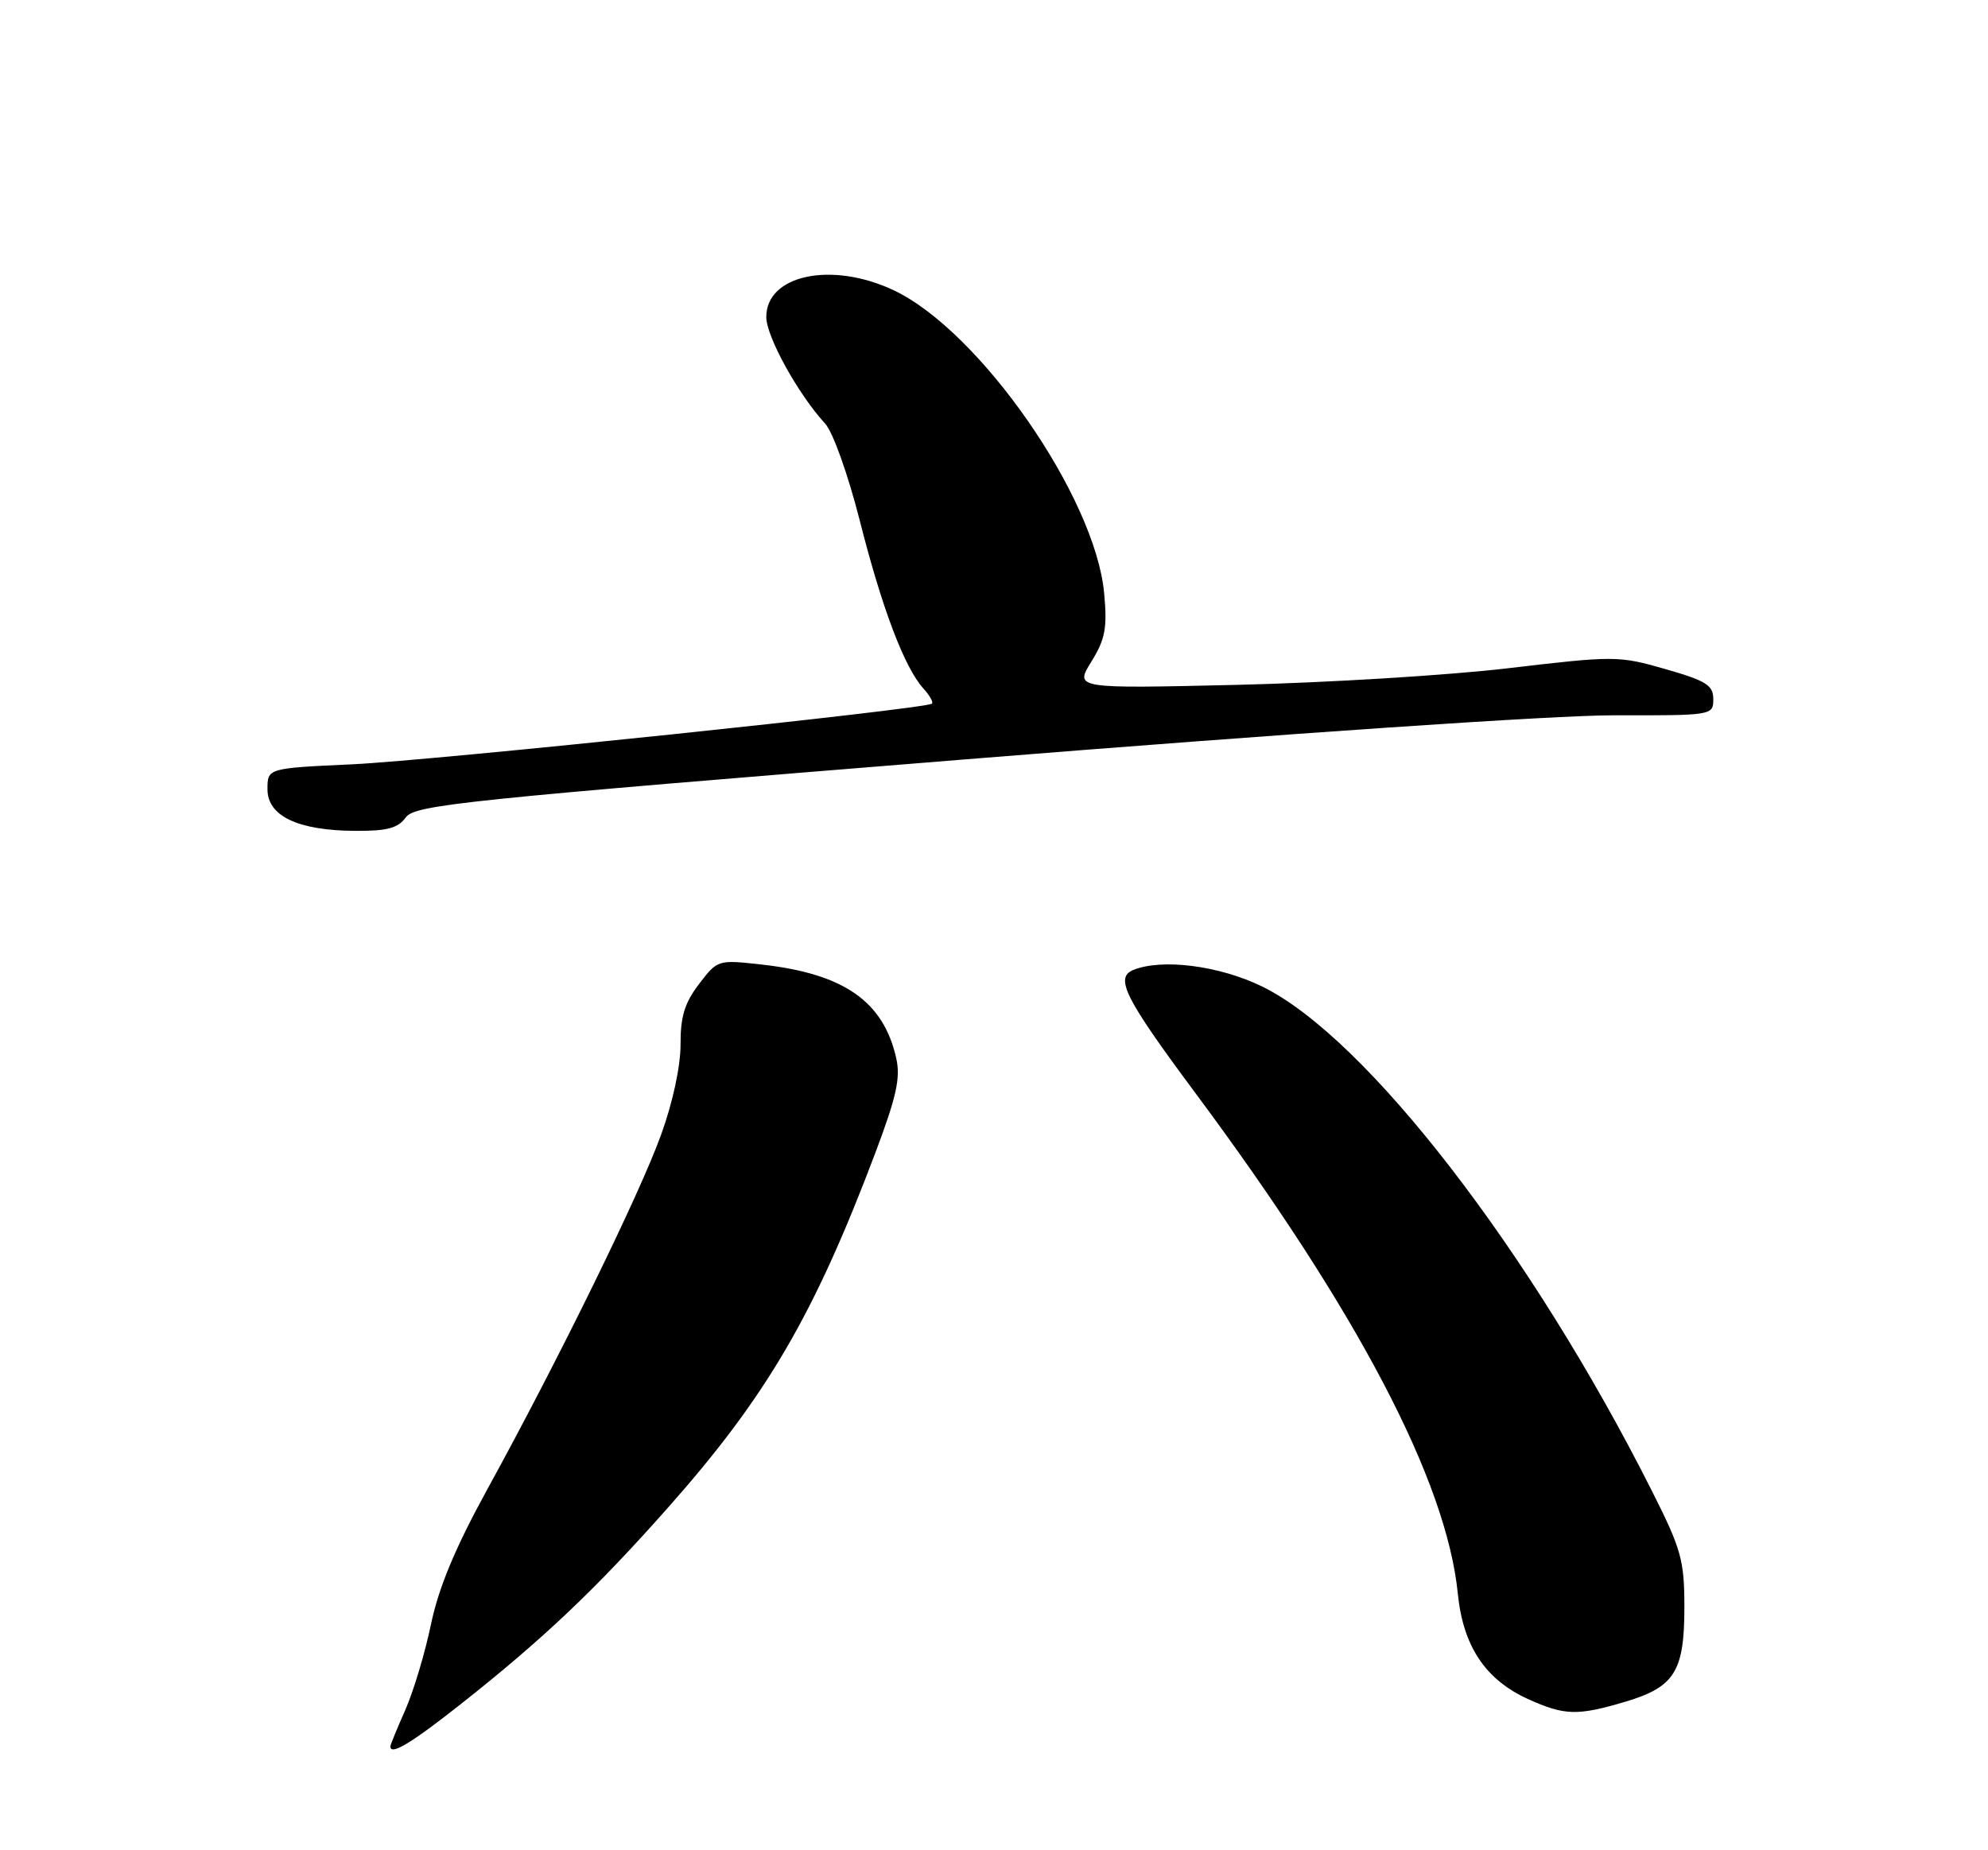 <?xml version="1.0" encoding="UTF-8" standalone="no"?>
<!DOCTYPE svg PUBLIC "-//W3C//DTD SVG 1.1//EN" "http://www.w3.org/Graphics/SVG/1.1/DTD/svg11.dtd" >
<svg xmlns="http://www.w3.org/2000/svg" xmlns:xlink="http://www.w3.org/1999/xlink" version="1.1" viewBox="0 0 275 256">
 <g >
 <path fill="currentColor"
d=" M 63.68 235.83 C 75.12 226.80 82.40 219.90 92.42 208.58 C 106.01 193.24 112.59 181.99 121.03 159.66 C 124.01 151.76 124.60 149.14 123.97 146.39 C 122.20 138.54 116.73 134.73 105.39 133.46 C 99.30 132.78 99.26 132.79 96.69 136.16 C 94.70 138.77 94.12 140.68 94.14 144.52 C 94.15 147.48 93.07 152.54 91.45 157.00 C 88.48 165.24 77.30 188.05 67.44 206.01 C 62.98 214.14 60.69 219.62 59.62 224.73 C 58.80 228.69 57.19 234.04 56.06 236.60 C 54.93 239.16 54.00 241.42 54.00 241.63 C 54.00 242.93 56.83 241.24 63.68 235.83 Z  M 224.78 235.47 C 231.65 233.43 233.00 231.28 233.00 222.38 C 233.00 215.88 232.58 214.37 228.54 206.35 C 211.81 173.10 188.93 143.48 174.58 136.49 C 168.66 133.60 160.72 132.59 156.76 134.21 C 154.18 135.28 155.60 138.10 165.31 151.17 C 187.78 181.39 200.10 204.88 201.66 220.50 C 202.39 227.78 205.47 232.40 211.38 235.09 C 216.42 237.37 218.21 237.42 224.78 235.47 Z  M 56.13 113.10 C 57.38 111.36 64.00 110.68 133.50 105.07 C 178.53 101.44 215.10 98.96 223.25 98.97 C 236.87 99.00 237.00 98.98 237.00 96.74 C 237.00 94.81 236.03 94.20 230.36 92.57 C 223.90 90.72 223.33 90.72 208.61 92.46 C 200.30 93.44 183.41 94.47 171.08 94.76 C 148.66 95.28 148.66 95.28 150.96 91.56 C 152.89 88.44 153.18 86.91 152.74 82.11 C 151.54 68.81 135.53 45.76 123.60 40.15 C 115.03 36.12 106.00 38.03 106.00 43.86 C 106.00 46.57 110.39 54.52 114.13 58.60 C 115.22 59.78 117.31 65.65 118.95 72.10 C 122.01 84.18 125.11 92.36 127.73 95.26 C 128.61 96.22 129.14 97.17 128.91 97.36 C 128.04 98.10 59.88 105.23 48.75 105.75 C 37.00 106.29 37.00 106.29 37.00 109.20 C 37.00 112.91 41.19 114.91 49.13 114.96 C 53.54 114.99 55.05 114.59 56.13 113.10 Z "/>
</g>
</svg>